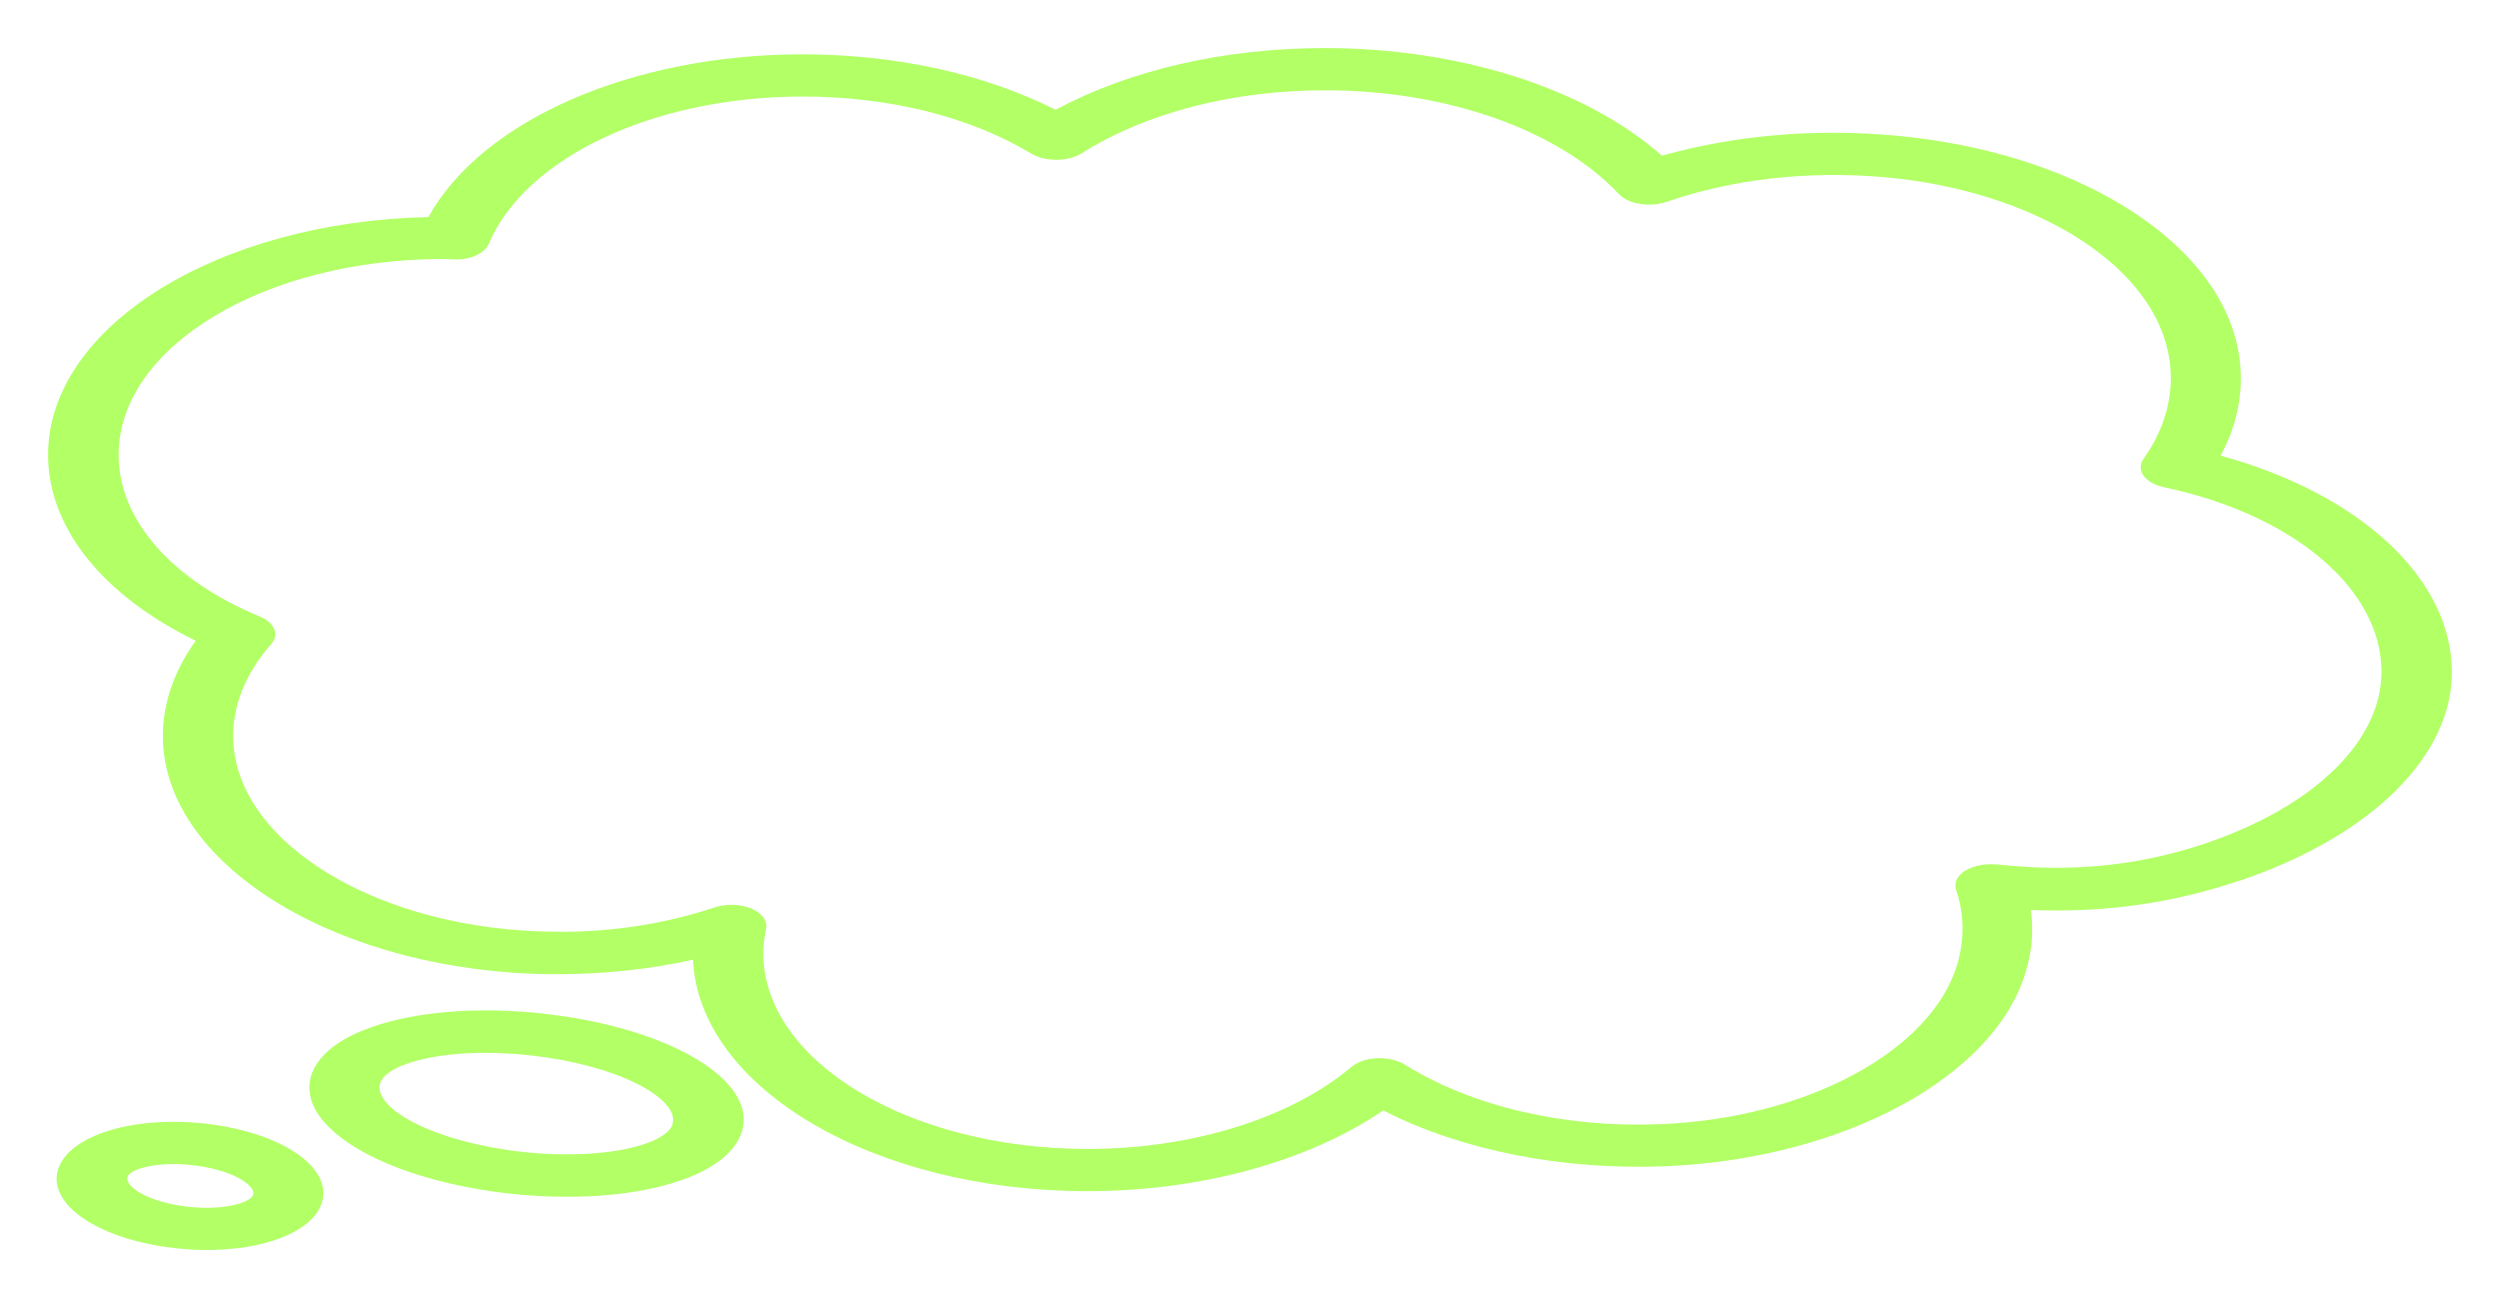 <svg width="104" height="54" viewBox="0 0 104 54" fill="none" xmlns="http://www.w3.org/2000/svg">
<g opacity="0.6" clip-path="url(#clip0_7_2)" filter="url(#filter0_f_7_2)">
<path d="M93.189 36.633C98.676 34.769 102.051 31.419 101.999 27.873C101.933 24.012 98.138 20.532 92.378 18.956C93.178 17.473 93.414 15.896 93.06 14.327C92.05 9.871 86.193 6.298 78.812 5.638C75.463 5.338 72.145 5.629 69.135 6.477C65.996 3.694 60.744 2 55.123 2C50.948 2 47.01 2.904 43.912 4.567C40.958 3.078 37.281 2.26 33.383 2.26C26.28 2.26 20.044 5.01 17.822 9.029C9.052 9.218 2 13.587 2 18.928C2 21.941 4.272 24.777 8.144 26.656C7.2 27.963 6.729 29.39 6.78 30.827C6.964 36.122 14.252 40.475 23.022 40.528C24.976 40.537 26.976 40.339 28.828 39.924C29.079 45.259 36.336 49.553 45.239 49.553C49.952 49.553 54.445 48.309 57.543 46.194C60.8 47.86 64.99 48.689 69.293 48.516C76.673 48.206 82.976 44.807 84.273 40.422C84.534 39.568 84.601 38.7 84.483 37.855C87.53 37.982 90.376 37.577 93.161 36.635L93.189 36.633ZM83.08 35.967C82.608 35.912 82.111 36.008 81.767 36.212C81.424 36.419 81.28 36.72 81.372 37.005C81.716 38.026 81.726 39.067 81.424 40.114C80.347 43.712 75.172 46.511 69.11 46.764C65.12 46.938 61.232 46.034 58.447 44.291C58.145 44.102 57.714 44.006 57.293 44.021C56.862 44.037 56.468 44.173 56.216 44.386C53.683 46.52 49.585 47.796 45.251 47.796C37.804 47.796 31.753 44.142 31.753 39.646C31.753 39.346 31.794 39.021 31.871 38.631C31.938 38.305 31.702 37.98 31.24 37.791C30.989 37.689 30.717 37.64 30.425 37.64C30.189 37.64 29.938 37.68 29.717 37.751C27.696 38.426 25.409 38.798 23.06 38.758C15.854 38.711 9.853 35.135 9.705 30.784C9.654 29.397 10.203 28.019 11.28 26.796C11.633 26.399 11.423 25.907 10.818 25.653C7.13 24.13 4.935 21.619 4.935 18.925C4.935 14.429 10.987 10.775 18.433 10.775L18.88 10.791C19.587 10.822 20.167 10.531 20.336 10.134C21.875 6.527 27.244 4.016 33.389 4.016C36.984 4.016 40.358 4.855 42.907 6.394C43.184 6.561 43.564 6.648 43.959 6.648C44.354 6.648 44.718 6.546 44.995 6.379C47.672 4.691 51.272 3.756 55.129 3.756C60.17 3.756 64.842 5.403 67.34 8.069C67.535 8.277 67.853 8.425 68.222 8.481C68.602 8.543 68.997 8.512 69.34 8.394C72.1 7.444 75.233 7.094 78.397 7.372C84.49 7.92 89.332 10.868 90.173 14.553C90.527 16.107 90.173 17.677 89.173 19.086C89.014 19.309 89.014 19.563 89.173 19.792C89.332 20.015 89.644 20.188 90.024 20.269C95.378 21.402 99.02 24.461 99.071 27.88C99.112 30.781 96.312 33.54 91.747 35.085C88.988 36.02 86.152 36.305 83.07 35.958L83.08 35.967Z" fill="#7FFF00"/>
<path d="M23.369 42.267C21.112 41.933 18.825 41.958 16.948 42.329C14.819 42.751 13.414 43.559 12.993 44.611C12.178 46.655 15.45 48.829 20.44 49.556C21.502 49.714 22.569 49.785 23.605 49.785C24.759 49.785 25.861 49.69 26.861 49.491C28.99 49.07 30.395 48.262 30.815 47.209C31.631 45.166 28.359 42.992 23.369 42.264L23.369 42.267ZM27.974 46.794C27.805 47.222 27.066 47.596 25.953 47.816C24.599 48.076 22.84 48.095 21.122 47.841C17.537 47.318 15.465 45.94 15.829 45.026C15.999 44.599 16.737 44.224 17.85 44.005C18.548 43.868 19.348 43.797 20.199 43.797C20.999 43.797 21.84 43.859 22.666 43.98C26.251 44.503 28.323 45.881 27.959 46.794H27.974Z" fill="#7FFF00"/>
<path d="M6.898 51.873C7.487 51.96 8.067 52 8.616 52C10.954 52 12.898 51.279 13.355 50.13C13.919 48.702 11.975 47.238 8.929 46.792C5.882 46.349 3.036 47.117 2.456 48.535C1.877 49.963 3.836 51.427 6.882 51.873H6.898ZM5.308 48.947C5.41 48.687 6.159 48.424 7.226 48.424C7.539 48.424 7.882 48.449 8.252 48.504C9.841 48.733 10.667 49.377 10.524 49.718C10.39 50.059 9.17 50.399 7.585 50.17C5.995 49.941 5.169 49.297 5.313 48.956L5.308 48.947Z" fill="#7FFF00"/>
</g>
<defs>
<filter id="filter0_f_7_2" x="0" y="0" width="104" height="54" filterUnits="userSpaceOnUse" color-interpolation-filters="sRGB">
<feFlood flood-opacity="0" result="BackgroundImageFix"/>
<feBlend mode="normal" in="SourceGraphic" in2="BackgroundImageFix" result="shape"/>
<feGaussianBlur stdDeviation="1" result="effect1_foregroundBlur_7_2"/>
</filter>
<clipPath id="clip0_7_2">
<rect width="100" height="50" fill="white" transform="translate(2 2)"/>
</clipPath>
</defs>
</svg>
